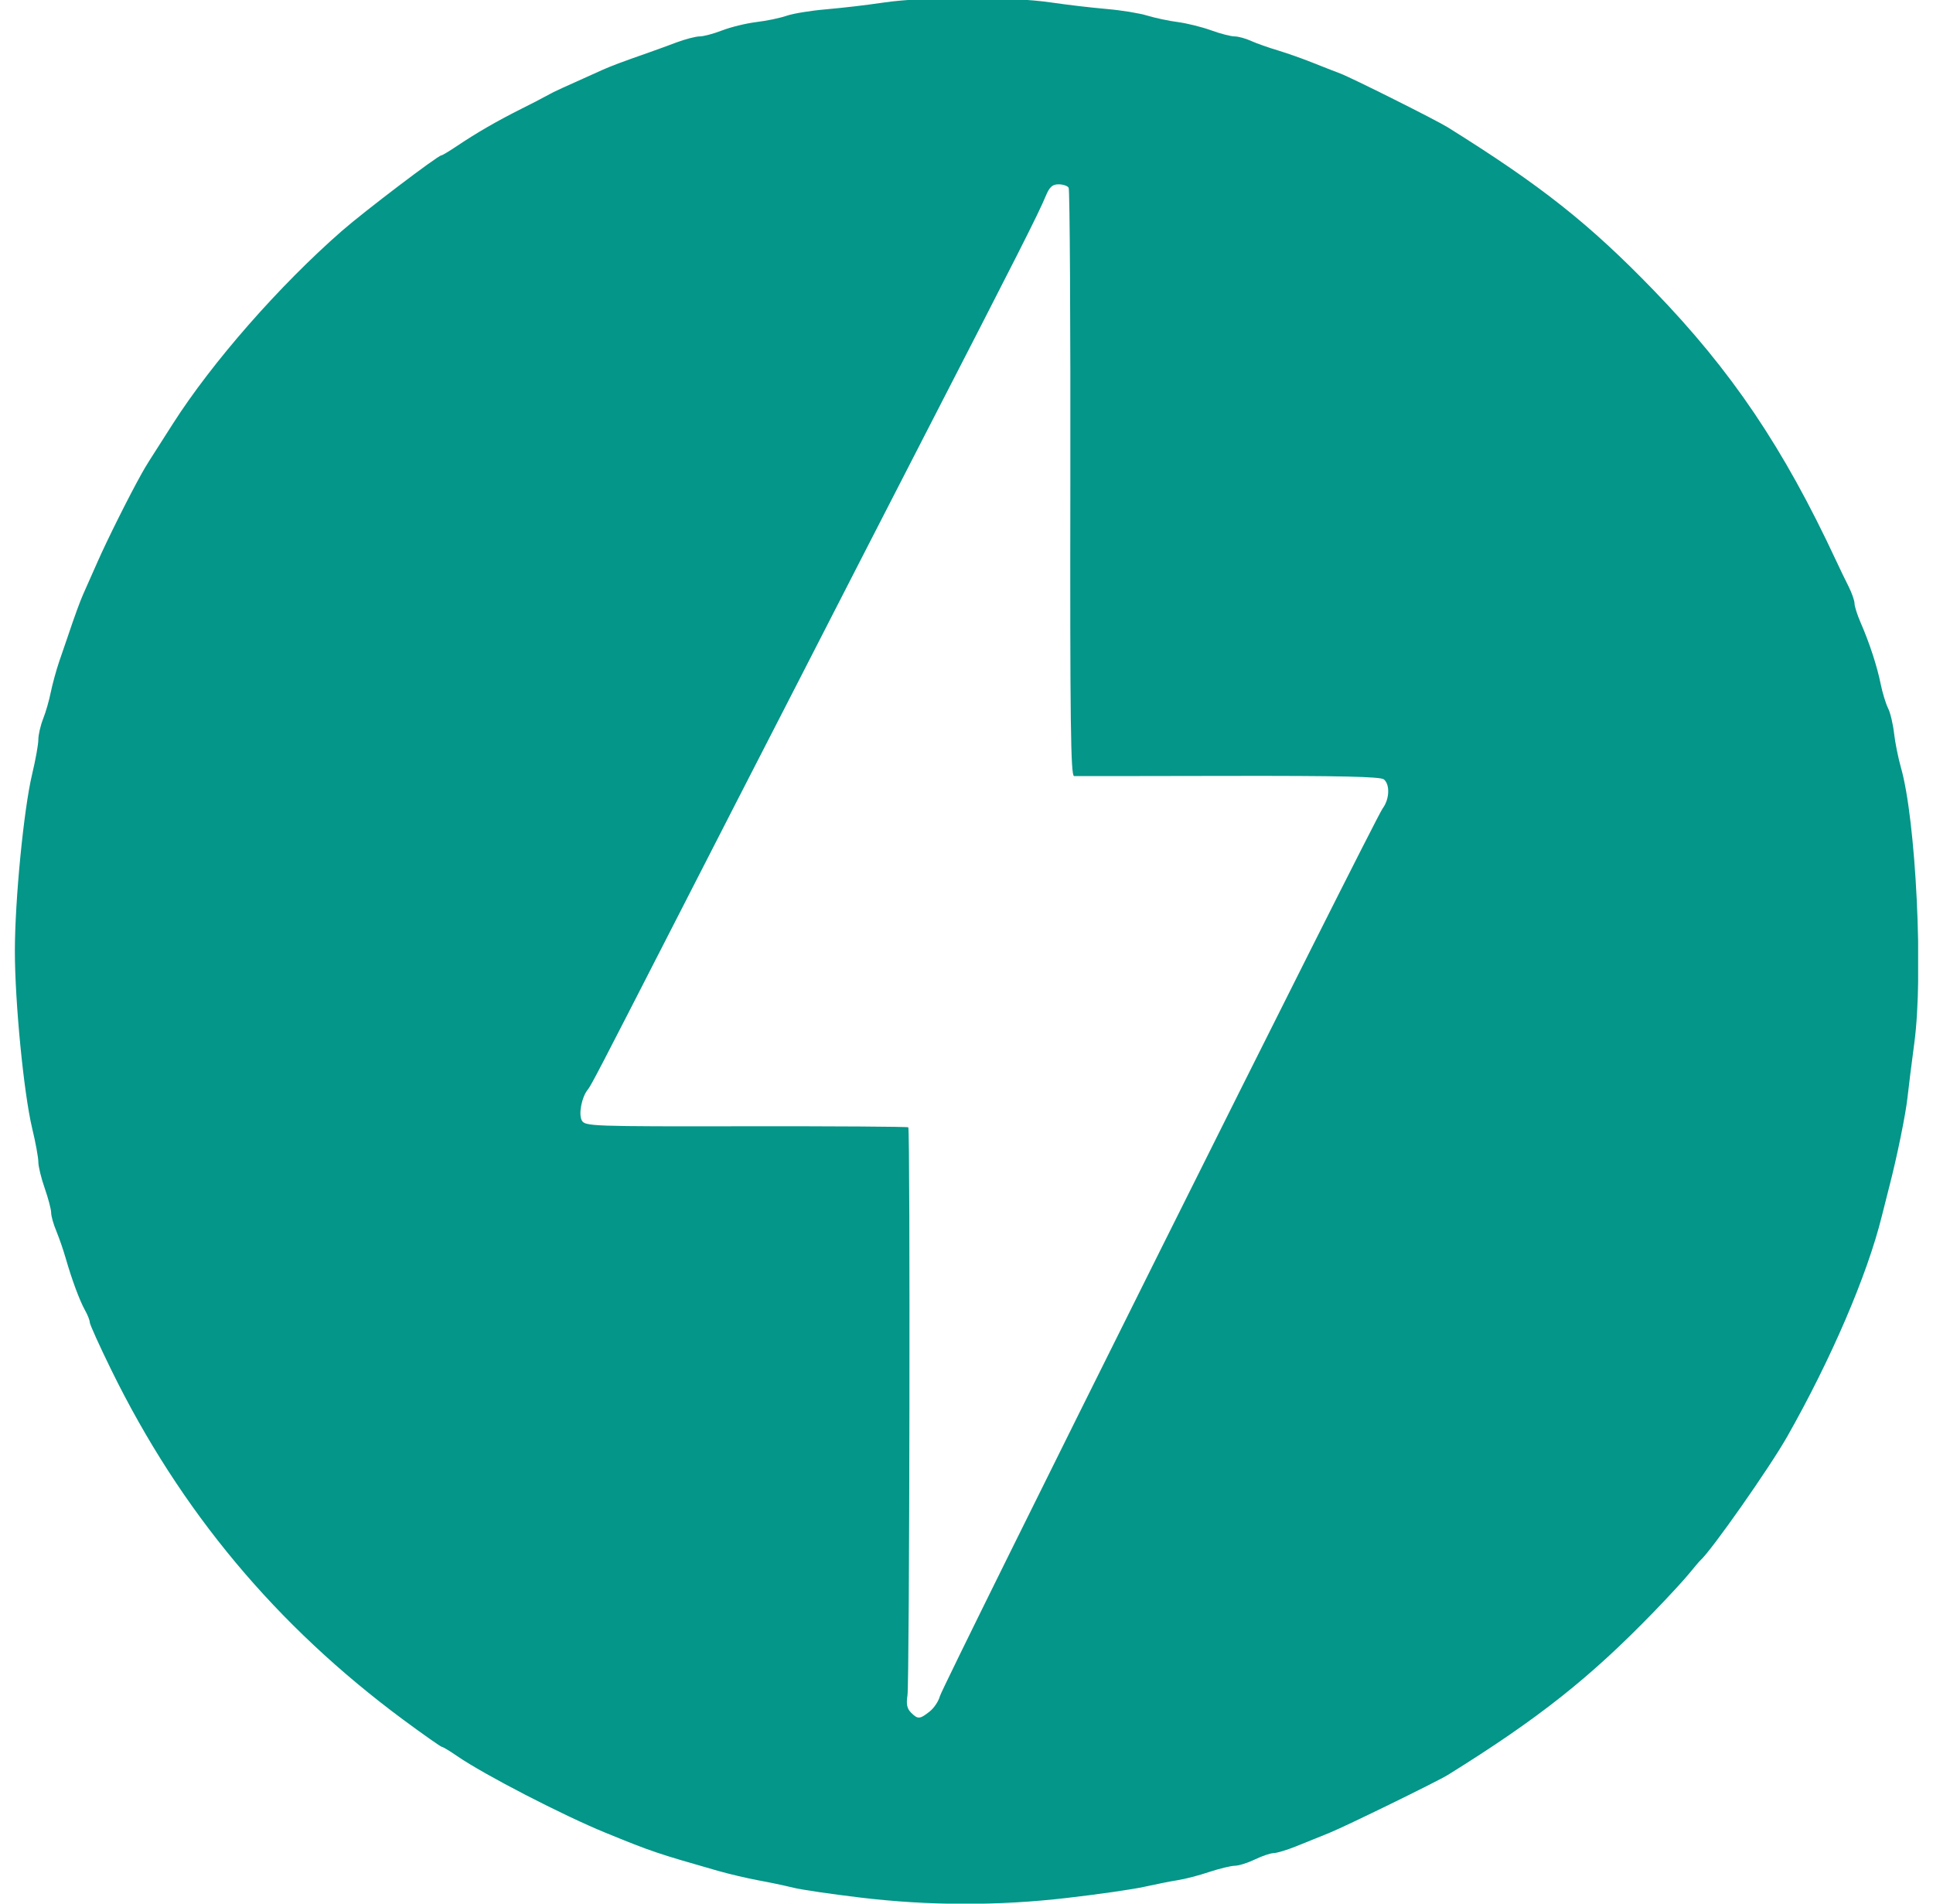 <svg width="65" height="64" viewBox="0 0 65 64" fill="none" xmlns="http://www.w3.org/2000/svg">
<g clip-path="url(#clip0_2317_3446)">
<path d="M28.907 63.793C27.955 63.679 26.957 63.533 26.689 63.467C26.296 63.373 25.9 63.29 25.502 63.217C25.048 63.129 24.597 63.023 24.151 62.9C22.078 62.306 21.93 62.258 20.367 61.619C18.93 61.033 16.281 59.664 15.375 59.041C15.127 58.869 14.895 58.73 14.86 58.73C14.825 58.73 14.245 58.322 13.57 57.824C9.286 54.652 6.069 50.802 3.744 46.06C3.344 45.246 3.018 44.523 3.018 44.455C3.018 44.388 2.946 44.203 2.857 44.047C2.676 43.722 2.417 43.023 2.209 42.301C2.119 41.994 2.015 41.691 1.897 41.394C1.799 41.164 1.72 40.884 1.72 40.771C1.72 40.658 1.623 40.289 1.504 39.949C1.385 39.611 1.289 39.213 1.289 39.064C1.289 38.916 1.196 38.404 1.08 37.926C0.799 36.746 0.5 33.689 0.5 31.976C0.5 30.265 0.799 27.209 1.08 26.029C1.195 25.551 1.289 25.029 1.289 24.869C1.289 24.709 1.361 24.394 1.449 24.169C1.539 23.945 1.654 23.543 1.707 23.275C1.762 23.008 1.887 22.547 1.988 22.248L2.284 21.385C2.5 20.738 2.701 20.191 2.797 19.978C2.852 19.859 3.067 19.373 3.276 18.898C3.614 18.131 4.338 16.683 4.761 15.926C4.916 15.648 4.974 15.556 5.811 14.25C7.135 12.176 9.399 9.595 11.505 7.756C12.248 7.107 14.729 5.224 14.84 5.224C14.871 5.224 15.105 5.084 15.361 4.912C16.035 4.461 16.695 4.078 17.556 3.646C17.866 3.493 18.172 3.335 18.474 3.17C18.617 3.088 18.884 2.965 20.258 2.35C20.561 2.215 20.887 2.092 21.826 1.763C22.033 1.691 22.449 1.539 22.746 1.427C23.045 1.316 23.396 1.224 23.527 1.224C23.657 1.224 23.996 1.134 24.282 1.023C24.567 0.912 25.084 0.785 25.433 0.742C25.782 0.701 26.244 0.603 26.461 0.527C26.676 0.453 27.266 0.357 27.771 0.314C28.43 0.255 29.087 0.177 29.742 0.082C31.086 -0.115 34.008 -0.115 35.338 0.082C35.966 0.172 36.597 0.246 37.228 0.304C37.705 0.344 38.312 0.443 38.58 0.525C38.847 0.605 39.31 0.705 39.608 0.742C39.904 0.781 40.404 0.904 40.718 1.017C41.033 1.132 41.391 1.224 41.514 1.224C41.636 1.224 41.891 1.293 42.076 1.379C42.264 1.463 42.66 1.603 42.959 1.691C43.256 1.781 43.766 1.959 44.094 2.09C44.42 2.22 44.858 2.392 45.066 2.47C45.452 2.615 48.297 4.039 48.684 4.281C51.824 6.24 53.44 7.519 55.611 9.763C58.23 12.47 59.969 15.048 61.739 18.843C61.864 19.111 62.054 19.508 62.164 19.722C62.272 19.939 62.361 20.193 62.361 20.287C62.361 20.382 62.452 20.667 62.562 20.922C62.864 21.613 63.121 22.4 63.242 23.002C63.303 23.297 63.414 23.662 63.49 23.812C63.566 23.962 63.656 24.344 63.691 24.656C63.727 24.968 63.83 25.48 63.918 25.791C64.428 27.556 64.681 32.758 64.373 35.058C64.281 35.742 64.178 36.568 64.143 36.894C64.084 37.453 63.789 38.896 63.537 39.867L63.277 40.894C62.787 42.873 61.576 45.691 60.097 48.299C59.511 49.334 57.547 52.133 57.176 52.461C57.142 52.49 56.977 52.686 56.809 52.892C56.641 53.101 56.102 53.685 55.614 54.189C53.463 56.41 51.728 57.783 48.684 59.674C48.322 59.898 45.26 61.394 44.688 61.627C44.391 61.746 43.895 61.947 43.586 62.072C43.279 62.195 42.938 62.299 42.83 62.301C42.722 62.302 42.44 62.398 42.201 62.513C41.963 62.628 41.66 62.724 41.526 62.726C41.392 62.728 41.004 62.822 40.662 62.935C40.321 63.05 39.846 63.174 39.607 63.21C39.369 63.248 38.859 63.349 38.472 63.435C38.086 63.521 36.917 63.689 35.879 63.808C33.562 64.079 31.222 64.073 28.907 63.793ZM31.258 57.543C31.408 57.426 31.562 57.193 31.604 57.029C31.694 56.668 46.221 27.544 46.494 27.179C46.724 26.871 46.746 26.377 46.535 26.203C46.424 26.109 45.033 26.08 41.32 26.086C38.535 26.092 36.194 26.094 36.117 26.092C36.004 26.088 35.98 24.227 35.992 16.256C36 10.847 35.974 6.373 35.935 6.311C35.897 6.248 35.744 6.197 35.596 6.197C35.386 6.197 35.289 6.287 35.16 6.601C34.918 7.185 34.248 8.511 30.986 14.844C30.309 16.158 29.633 17.473 28.959 18.789C28.381 19.92 27.469 21.695 26.936 22.734C25.5 25.526 24.067 28.319 22.637 31.113C20.17 35.931 19.872 36.506 19.765 36.633C19.561 36.881 19.449 37.453 19.564 37.668C19.669 37.865 19.879 37.873 25.086 37.865C28.062 37.861 30.517 37.877 30.543 37.9C30.611 37.97 30.586 56.555 30.515 56.998C30.469 57.289 30.5 57.443 30.633 57.576C30.863 57.806 30.926 57.804 31.258 57.543Z" fill="#049688"/>
</g>
<defs>
<clipPath id="clip0_2317_3446">
<rect width="64" height="64" fill="white" transform="translate(0.5)"/>
</clipPath>
</defs>
</svg>
